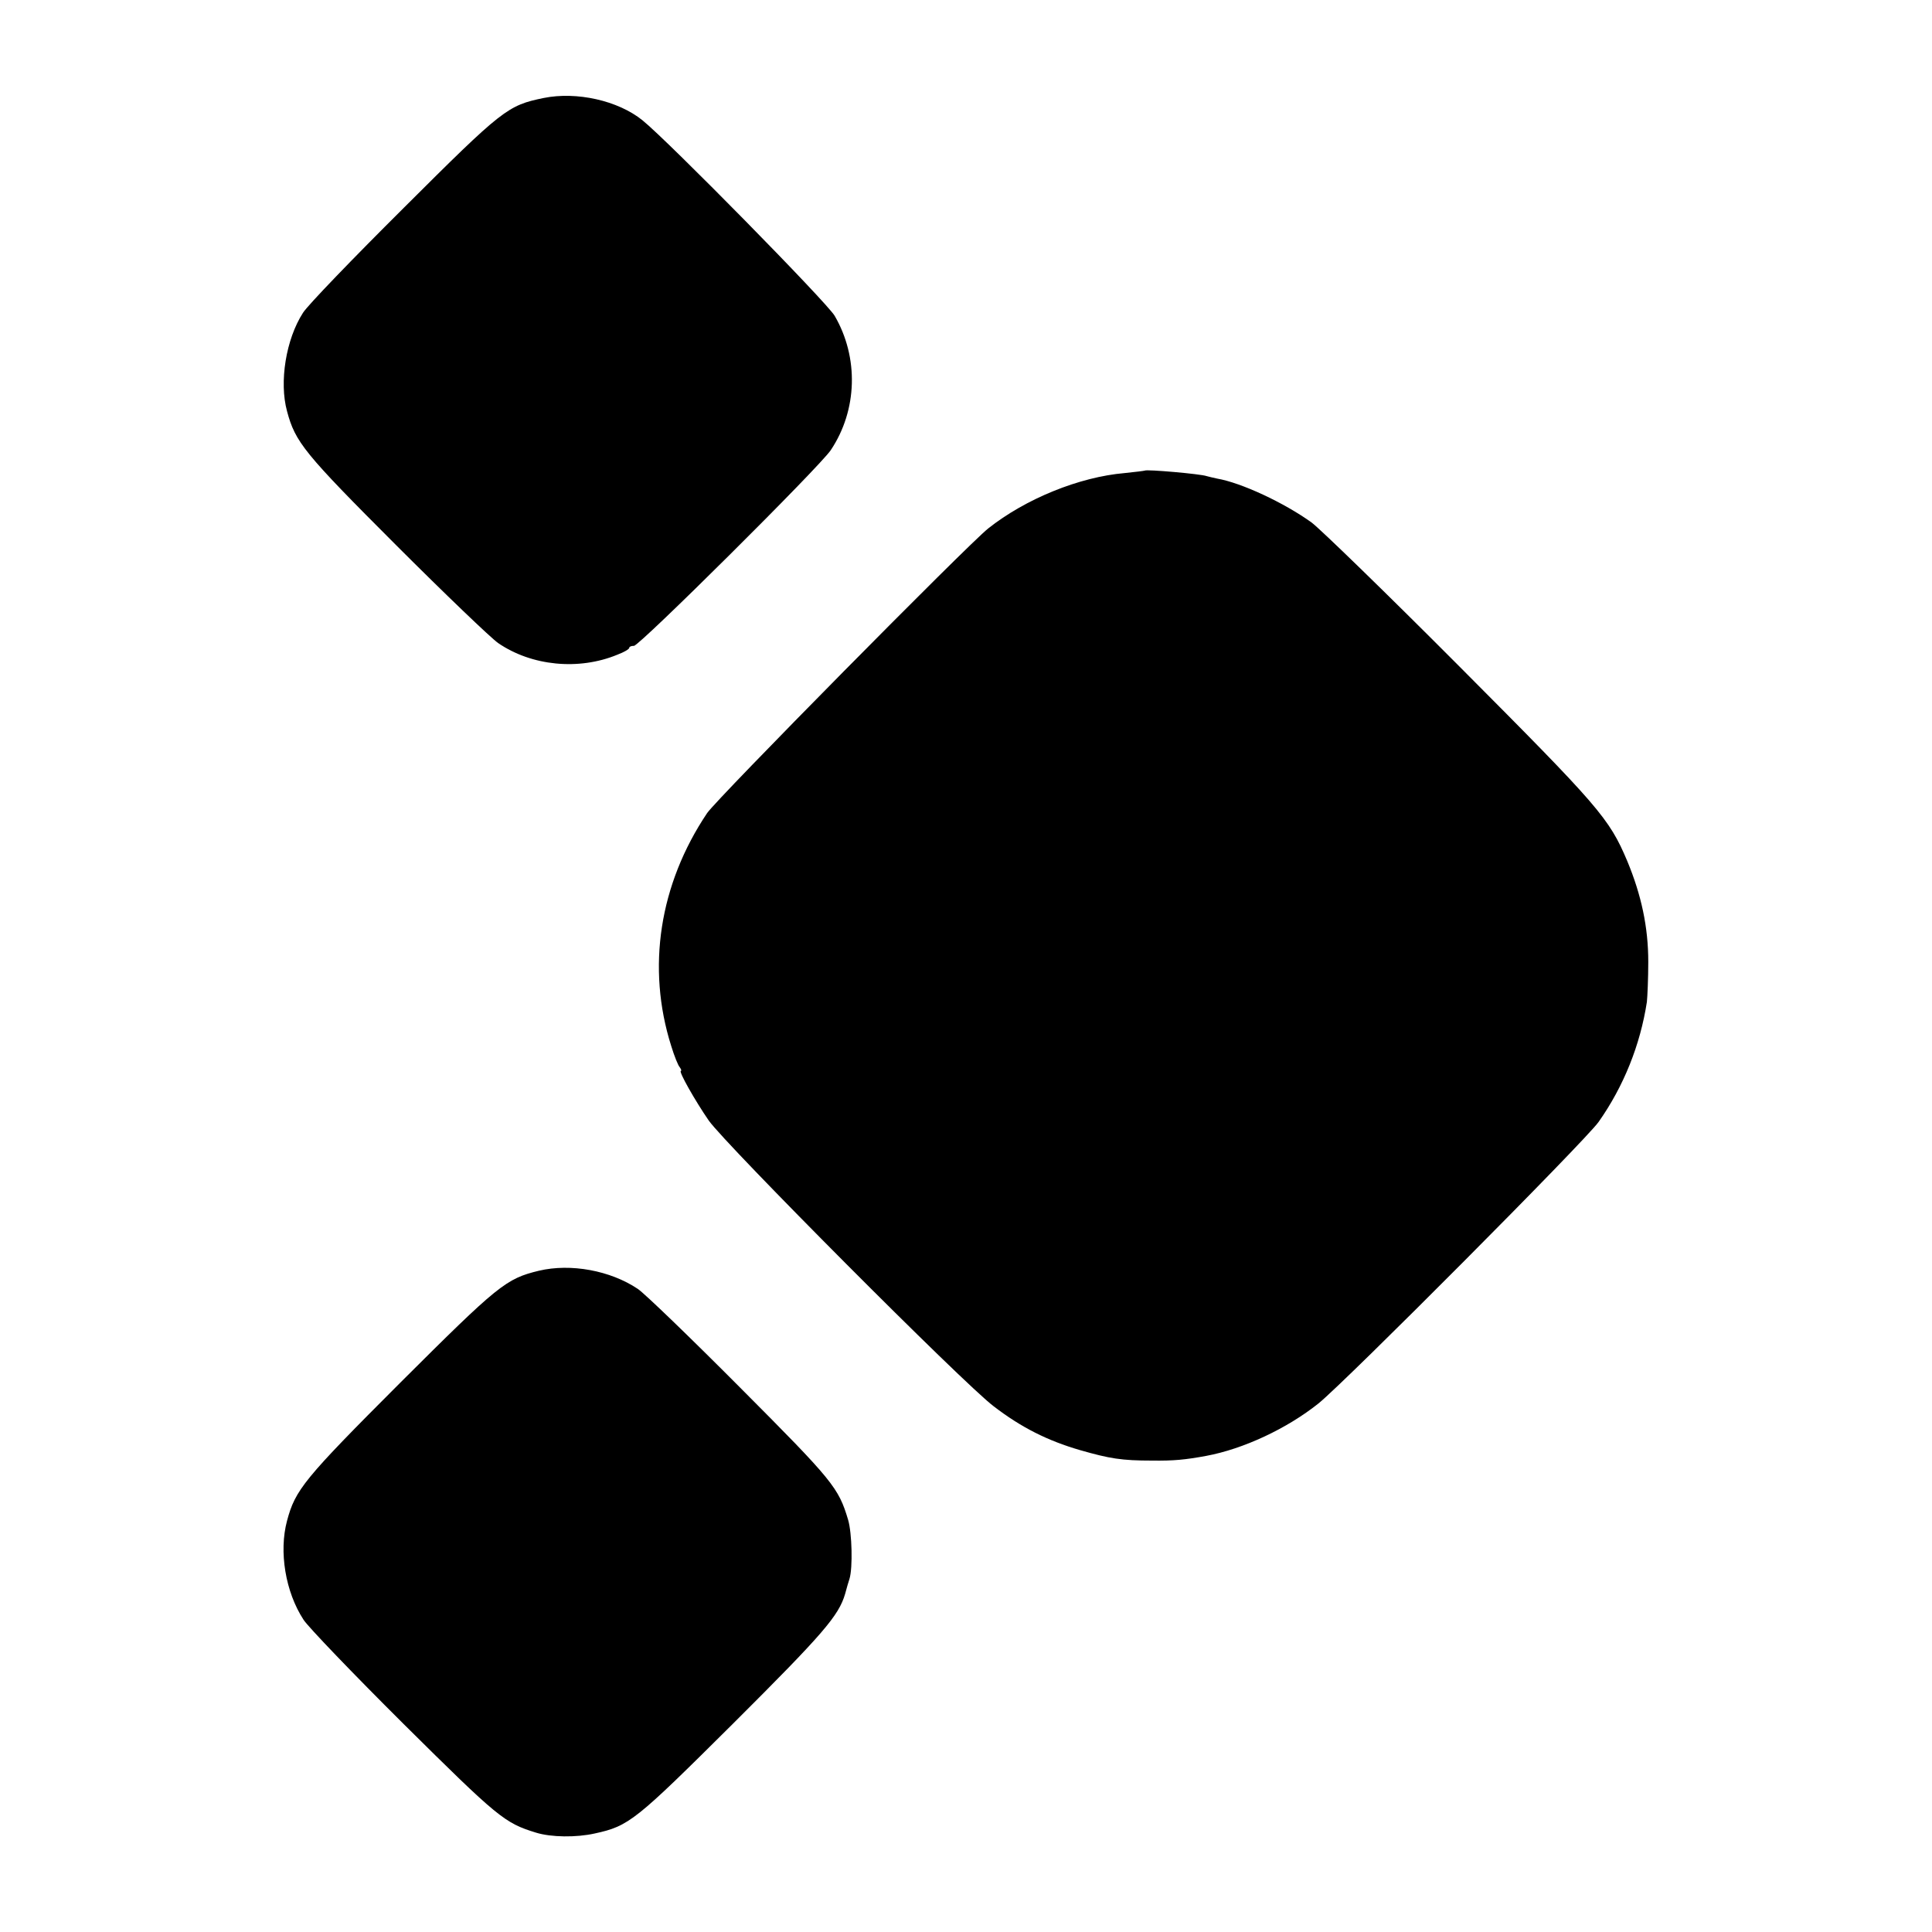 <?xml version="1.0" standalone="no"?>
<!DOCTYPE svg PUBLIC "-//W3C//DTD SVG 20010904//EN"
 "http://www.w3.org/TR/2001/REC-SVG-20010904/DTD/svg10.dtd">
<svg version="1.0" xmlns="http://www.w3.org/2000/svg"
 width="700pt" height="700pt" viewBox="0 0 700 700"
 preserveAspectRatio="xMidYMid meet">
<g transform="translate(0,700) scale(0.1,-0.1)"
fill="#000000" stroke="none">
<path d="M1970 6645 c-131 -27 -148 -40 -507 -398 -184 -183 -348 -353 -365
-380 -62 -96 -87 -251 -58 -357 30 -112 61 -151 396 -486 177 -177 343 -336
369 -354 121 -83 292 -100 432 -42 24 9 43 20 43 25 0 4 7 7 17 7 20 0 673
649 713 709 97 145 102 336 14 487 -29 49 -602 632 -696 708 -89 72 -239 105
-358 81z"/>
<path d="M4148 5295 c-2 -1 -34 -5 -73 -9 -164 -14 -359 -93 -495 -201 -76
-61 -982 -978 -1018 -1031 -173 -258 -220 -560 -130 -844 11 -36 25 -71 31
-77 5 -7 7 -13 4 -13 -10 0 52 -109 101 -180 62 -88 923 -953 1032 -1035 100
-77 196 -125 313 -159 108 -31 151 -38 262 -38 77 -1 119 3 195 17 135 25 293
99 407 190 98 79 967 952 1015 1020 91 129 151 279 175 435 2 19 5 85 5 145 0
126 -25 242 -76 365 -66 156 -101 196 -608 705 -263 264 -505 499 -536 522
-100 72 -255 144 -342 159 -14 3 -31 7 -38 9 -22 8 -218 25 -224 20z"/>
<path d="M1953 2396 c-120 -29 -147 -51 -503 -406 -350 -350 -380 -388 -410
-500 -30 -112 -6 -258 60 -359 16 -25 179 -195 362 -377 343 -340 366 -359
480 -394 55 -17 146 -18 213 -3 124 27 146 45 501 398 327 326 383 391 406
470 6 22 13 47 16 55 12 40 9 165 -5 213 -35 117 -53 140 -392 480 -179 180
-346 341 -370 357 -100 67 -243 93 -358 66z"/>
</g>
</svg>
